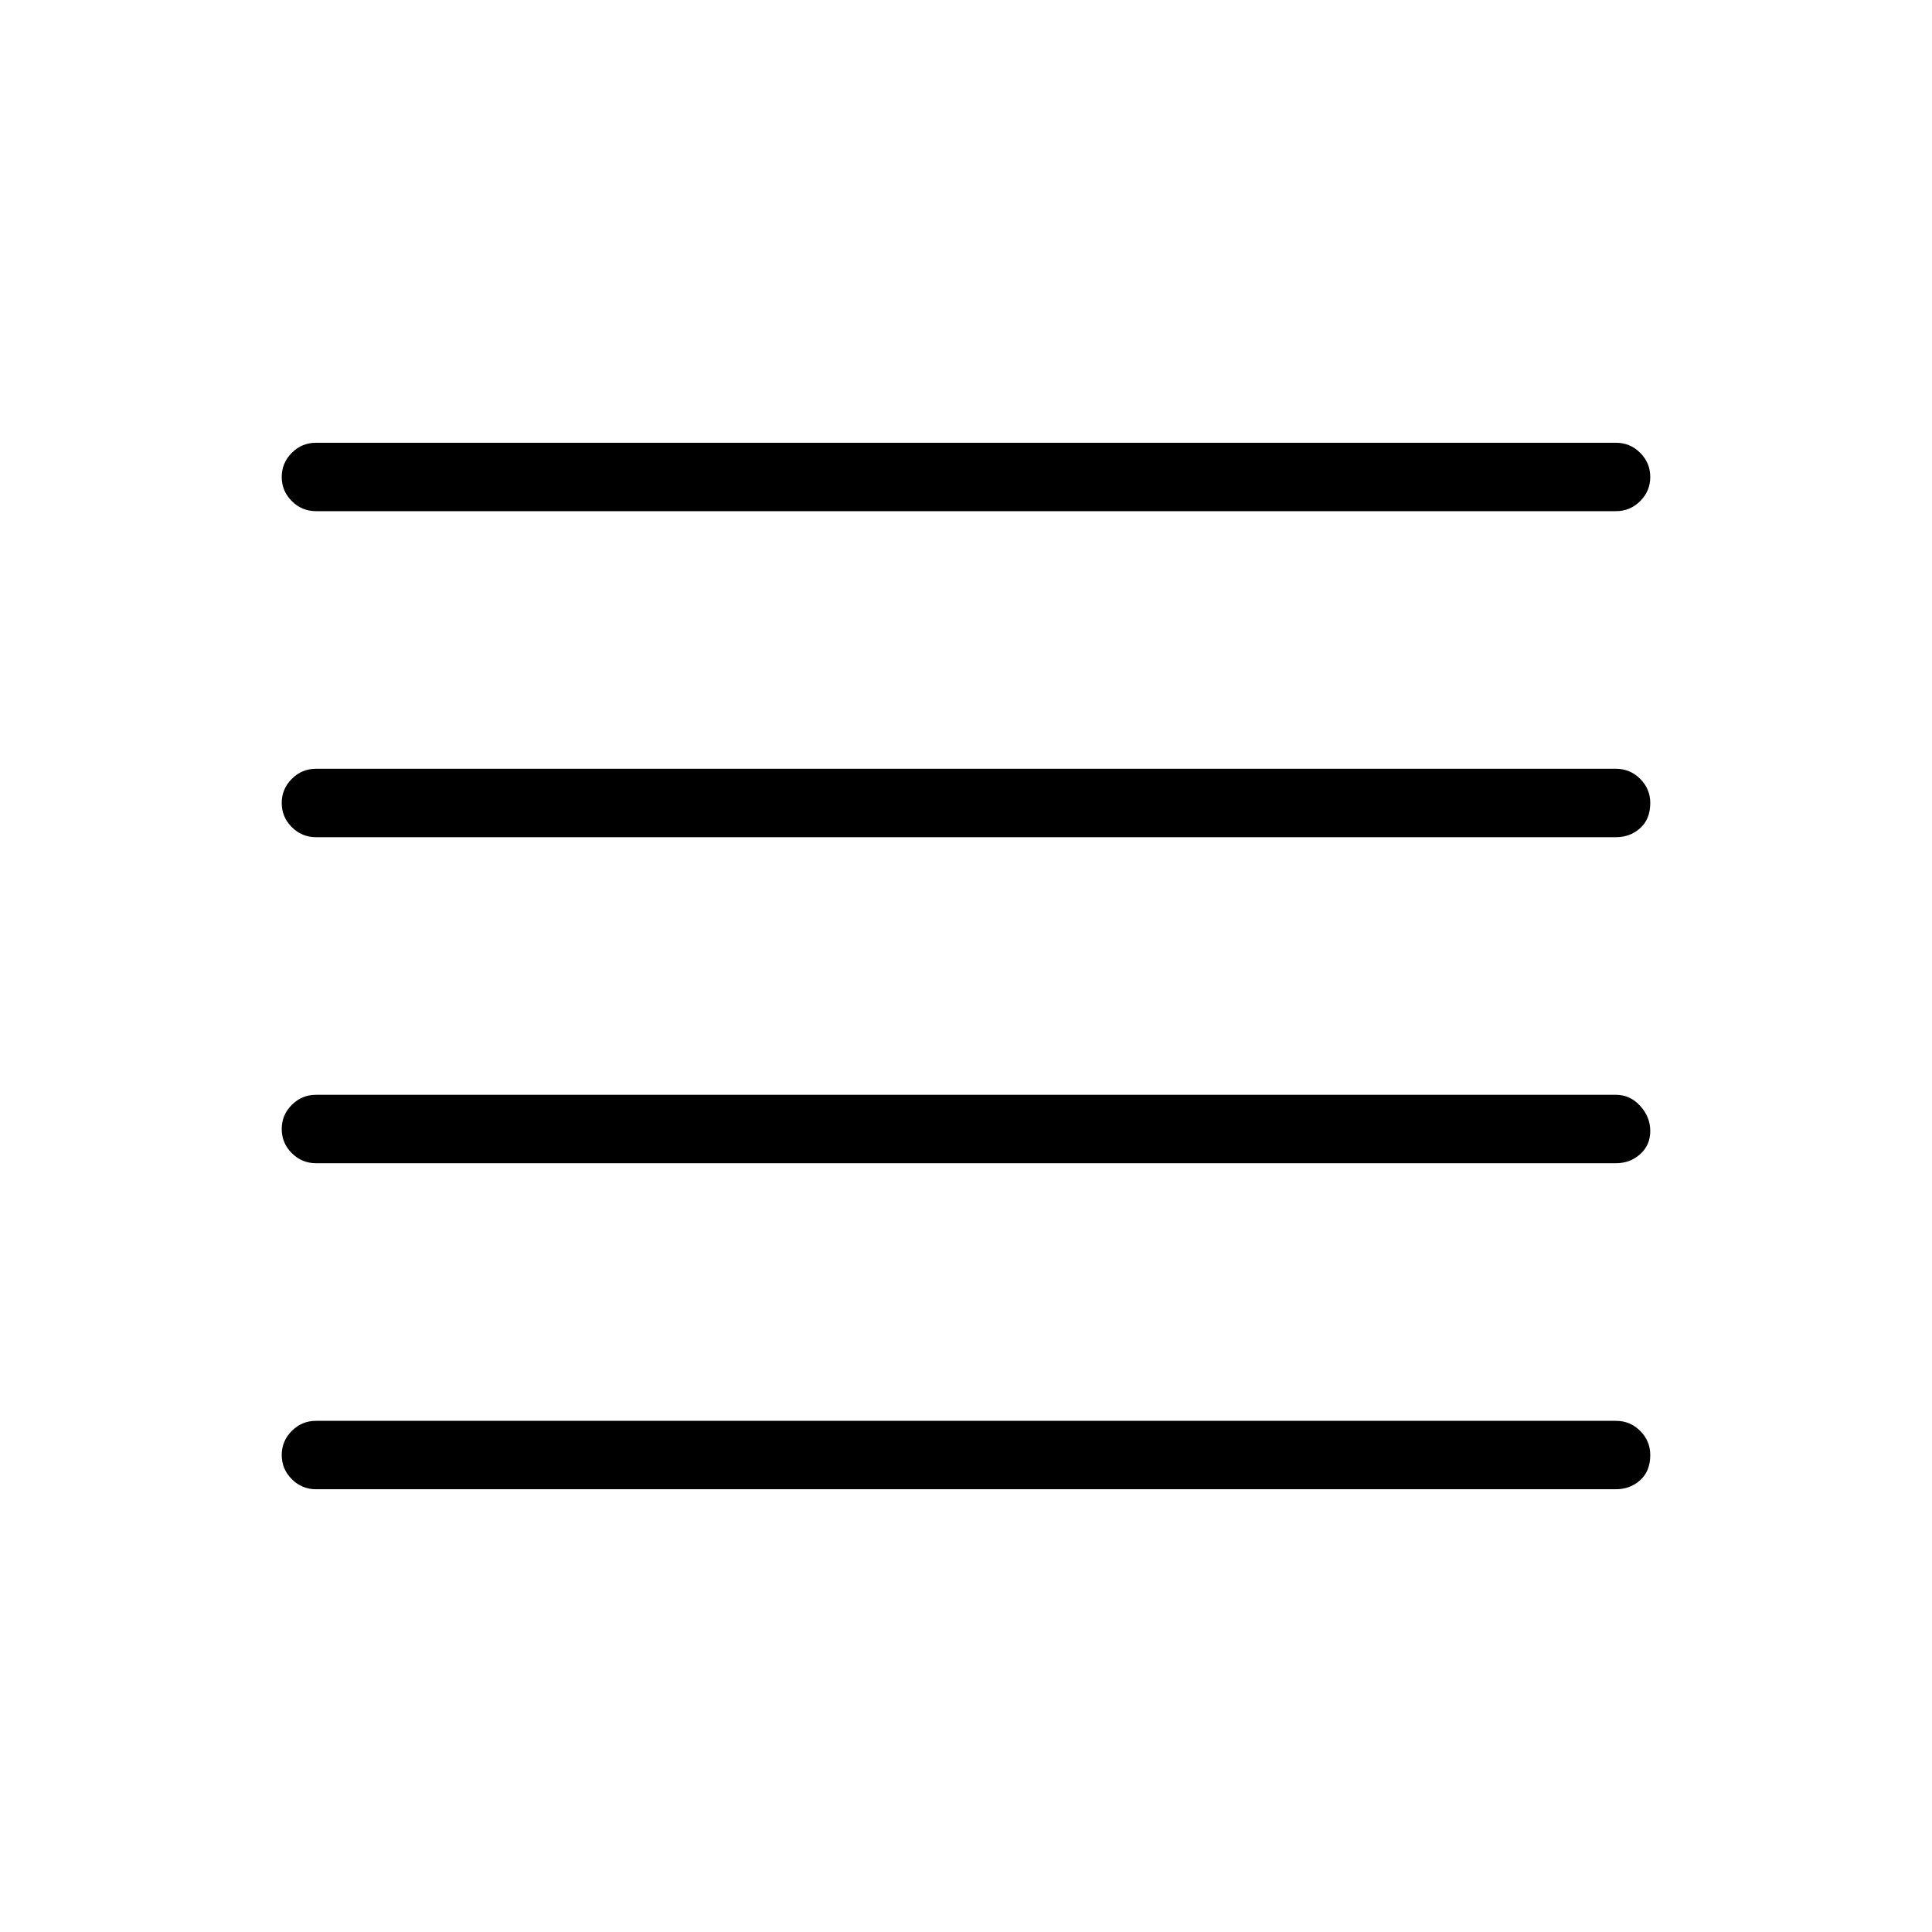 <svg xmlns="http://www.w3.org/2000/svg" height="40" width="40"><path d="M6.542 24.083q-.292 0-.5-.208-.209-.208-.209-.5 0-.292.209-.5.208-.208.5-.208h26.916q.292 0 .5.229.209.229.209.521 0 .291-.209.479-.208.187-.5.187Zm0 6.75q-.292 0-.5-.208-.209-.208-.209-.5 0-.292.209-.5.208-.208.5-.208h26.916q.292 0 .5.208.209.208.209.5 0 .333-.209.521-.208.187-.5.187Zm0-13.5q-.292 0-.5-.208-.209-.208-.209-.5 0-.292.209-.5.208-.208.5-.208h26.916q.292 0 .5.208.209.208.209.5 0 .333-.209.521-.208.187-.5.187Zm0-6.75q-.292 0-.5-.208-.209-.208-.209-.5 0-.292.209-.5.208-.208.5-.208h26.916q.292 0 .5.208.209.208.209.5 0 .292-.209.5-.208.208-.5.208Z"/></svg>